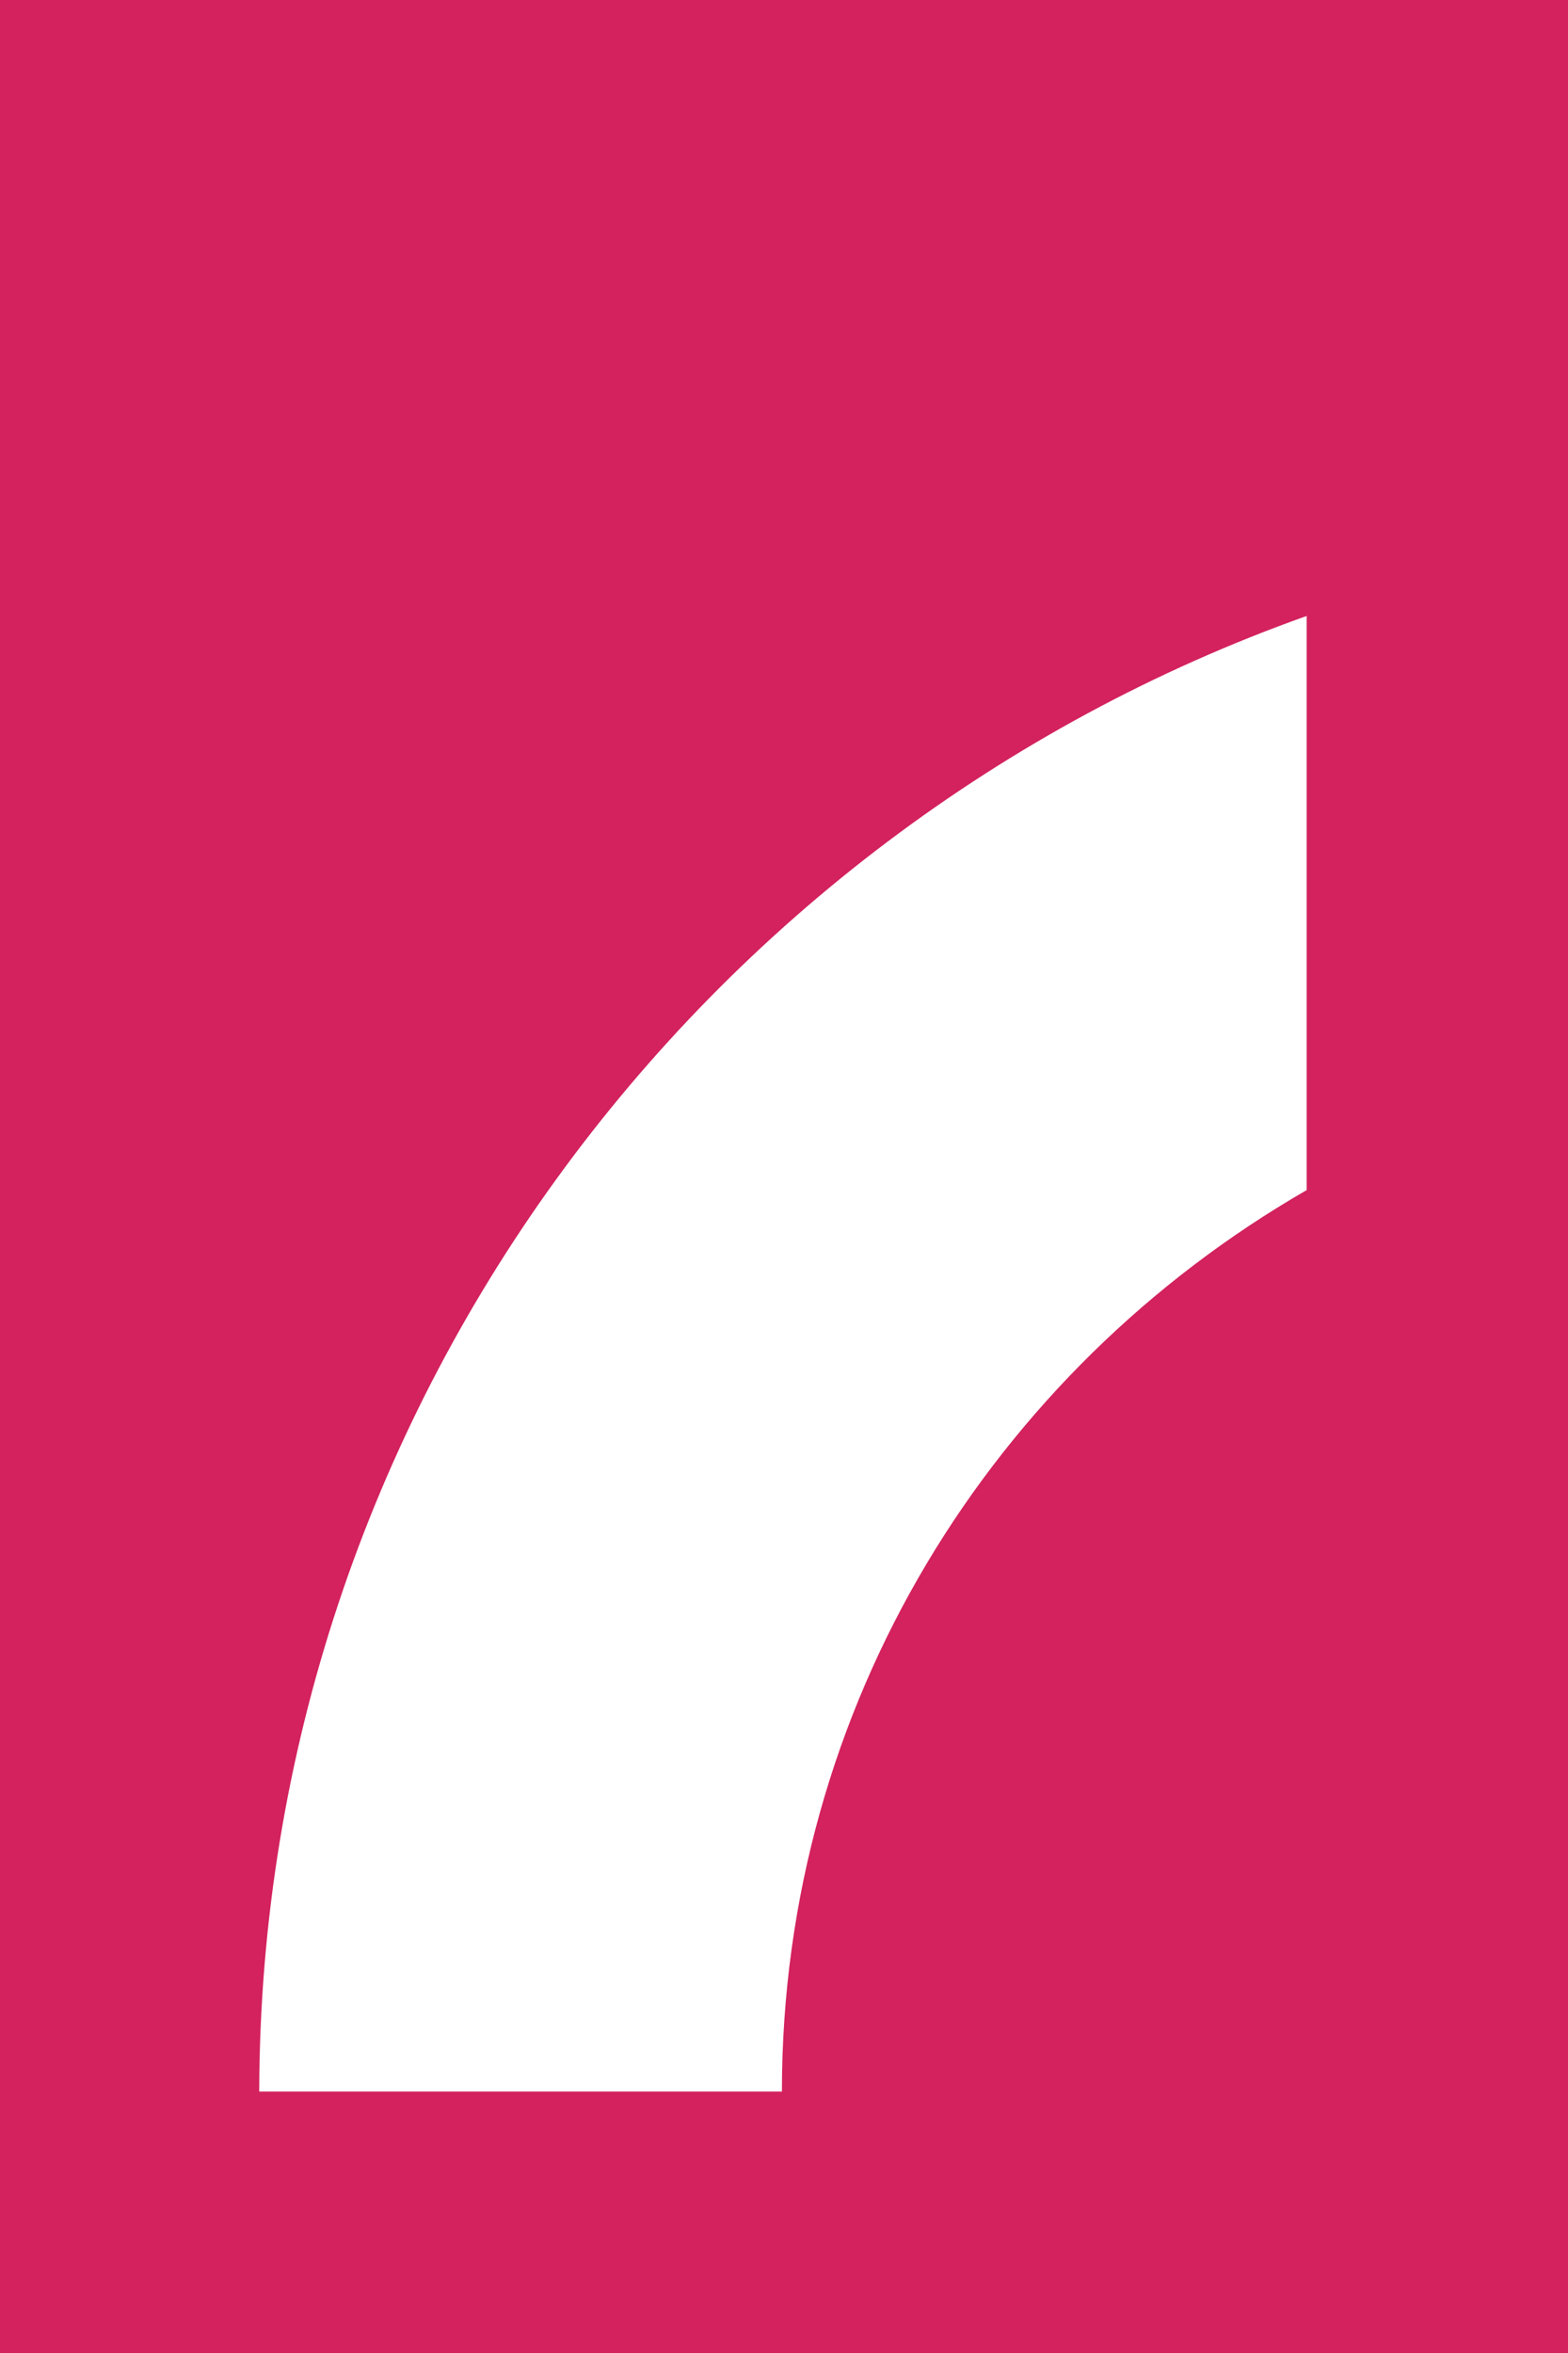 <?xml version="1.0" encoding="utf-8"?>
<!-- Generator: Adobe Illustrator 18.0.0, SVG Export Plug-In . SVG Version: 6.00 Build 0)  -->
<!DOCTYPE svg PUBLIC "-//W3C//DTD SVG 1.1//EN" "http://www.w3.org/Graphics/SVG/1.1/DTD/svg11.dtd">
<svg version="1.1" id="Capa_1" xmlns="http://www.w3.org/2000/svg" xmlns:xlink="http://www.w3.org/1999/xlink" x="0px" y="0px"
	 viewBox="0 0 150 225" enable-background="new 0 0 150 225" xml:space="preserve">
<path fill="#D3225D" d="M0,0v225h150V0H0z M125,113.8C95,131.1,74.8,163,74.8,200h-50C24.9,135,67,79.5,125,58.9V113.8z"/>
</svg>
